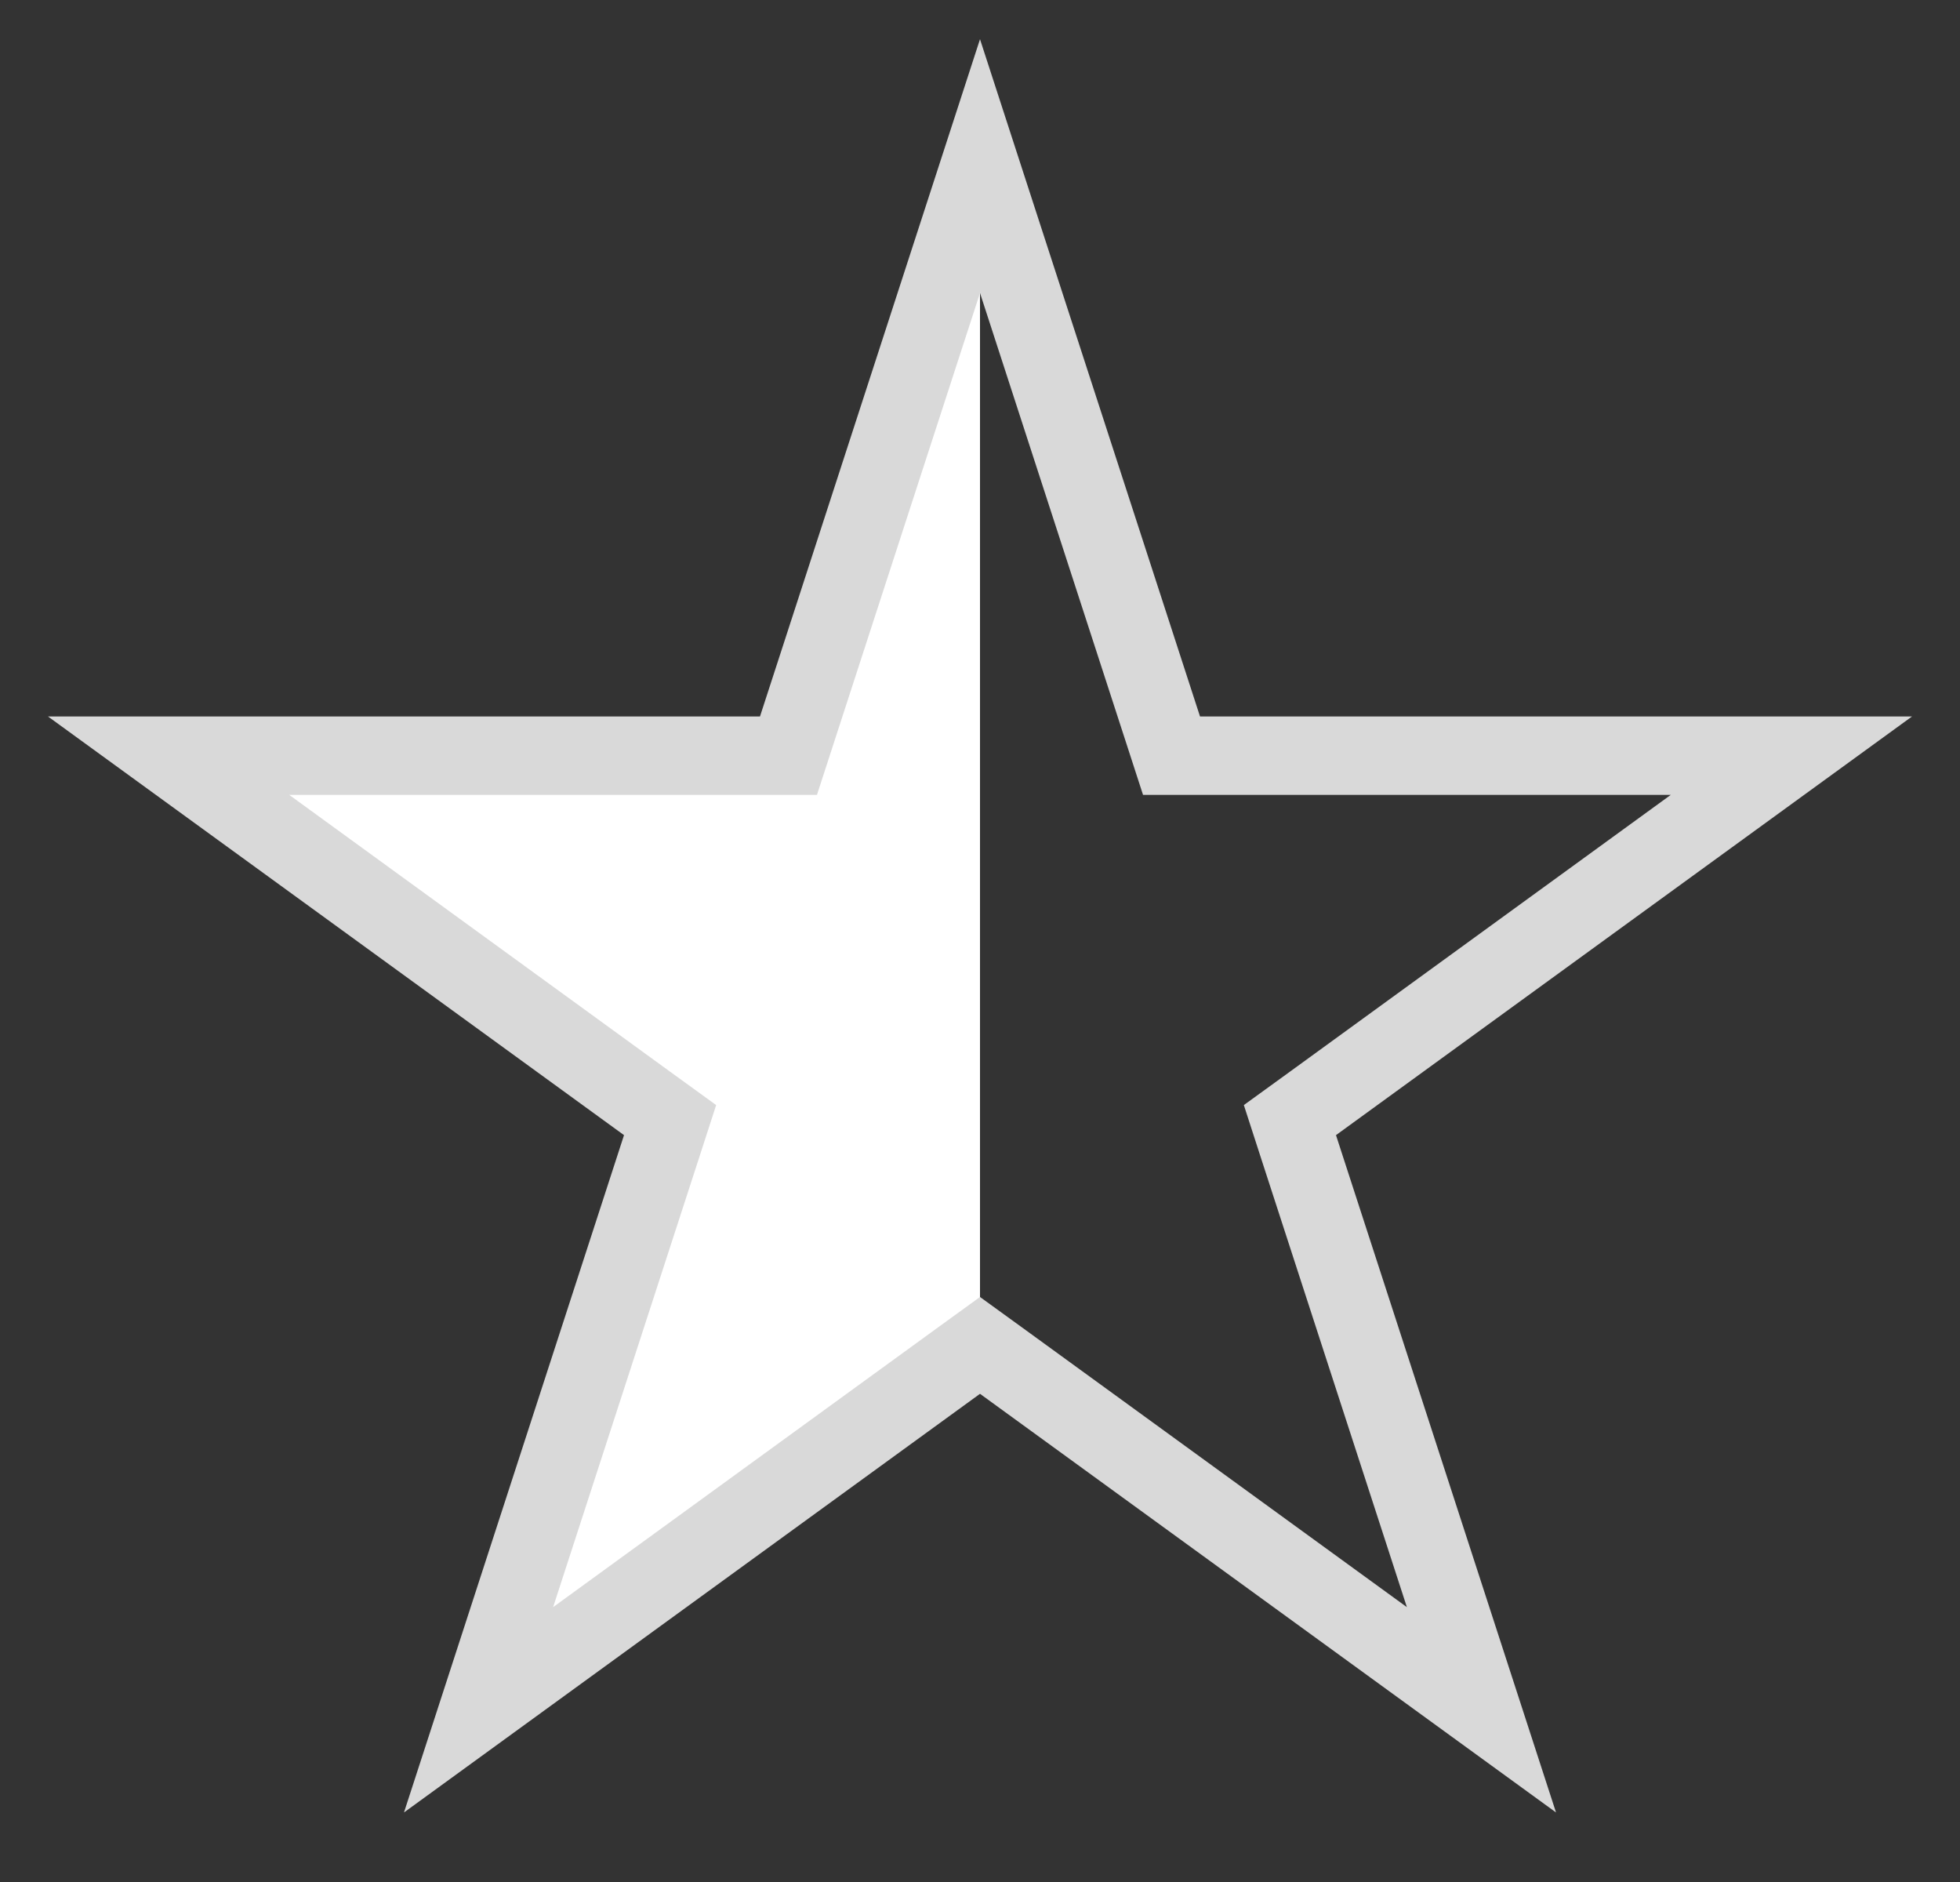 <svg width="25" height="24" viewBox="0 0 25 24"   xmlns="http://www.w3.org/2000/svg"  xmlns:xlink="http://www.w3.org/1999/xlink">
 <rect x="0" y="0" width="25" height="24" fill="#333333" stroke="none"/>
 <defs>
      <linearGradient id="grad">
        <stop offset="50%" stop-color="white"/>
        <stop offset="50%" stop-color="none"/>
      </linearGradient>
    </defs>
<path fill="url(#grad)" d="M12.5 2.118L14.831 9.292L14.943 9.637H15.306H22.849L16.747 14.071L16.453 14.284L16.565 14.63L18.896 21.804L12.794 17.37L12.5 17.157L12.206 17.37L6.104 21.804L8.435 14.63L8.547 14.284L8.253 14.071L2.151 9.637H9.694H10.057L10.169 9.292L12.5 2.118Z" stroke="#D9D9D9"/>
</svg>
